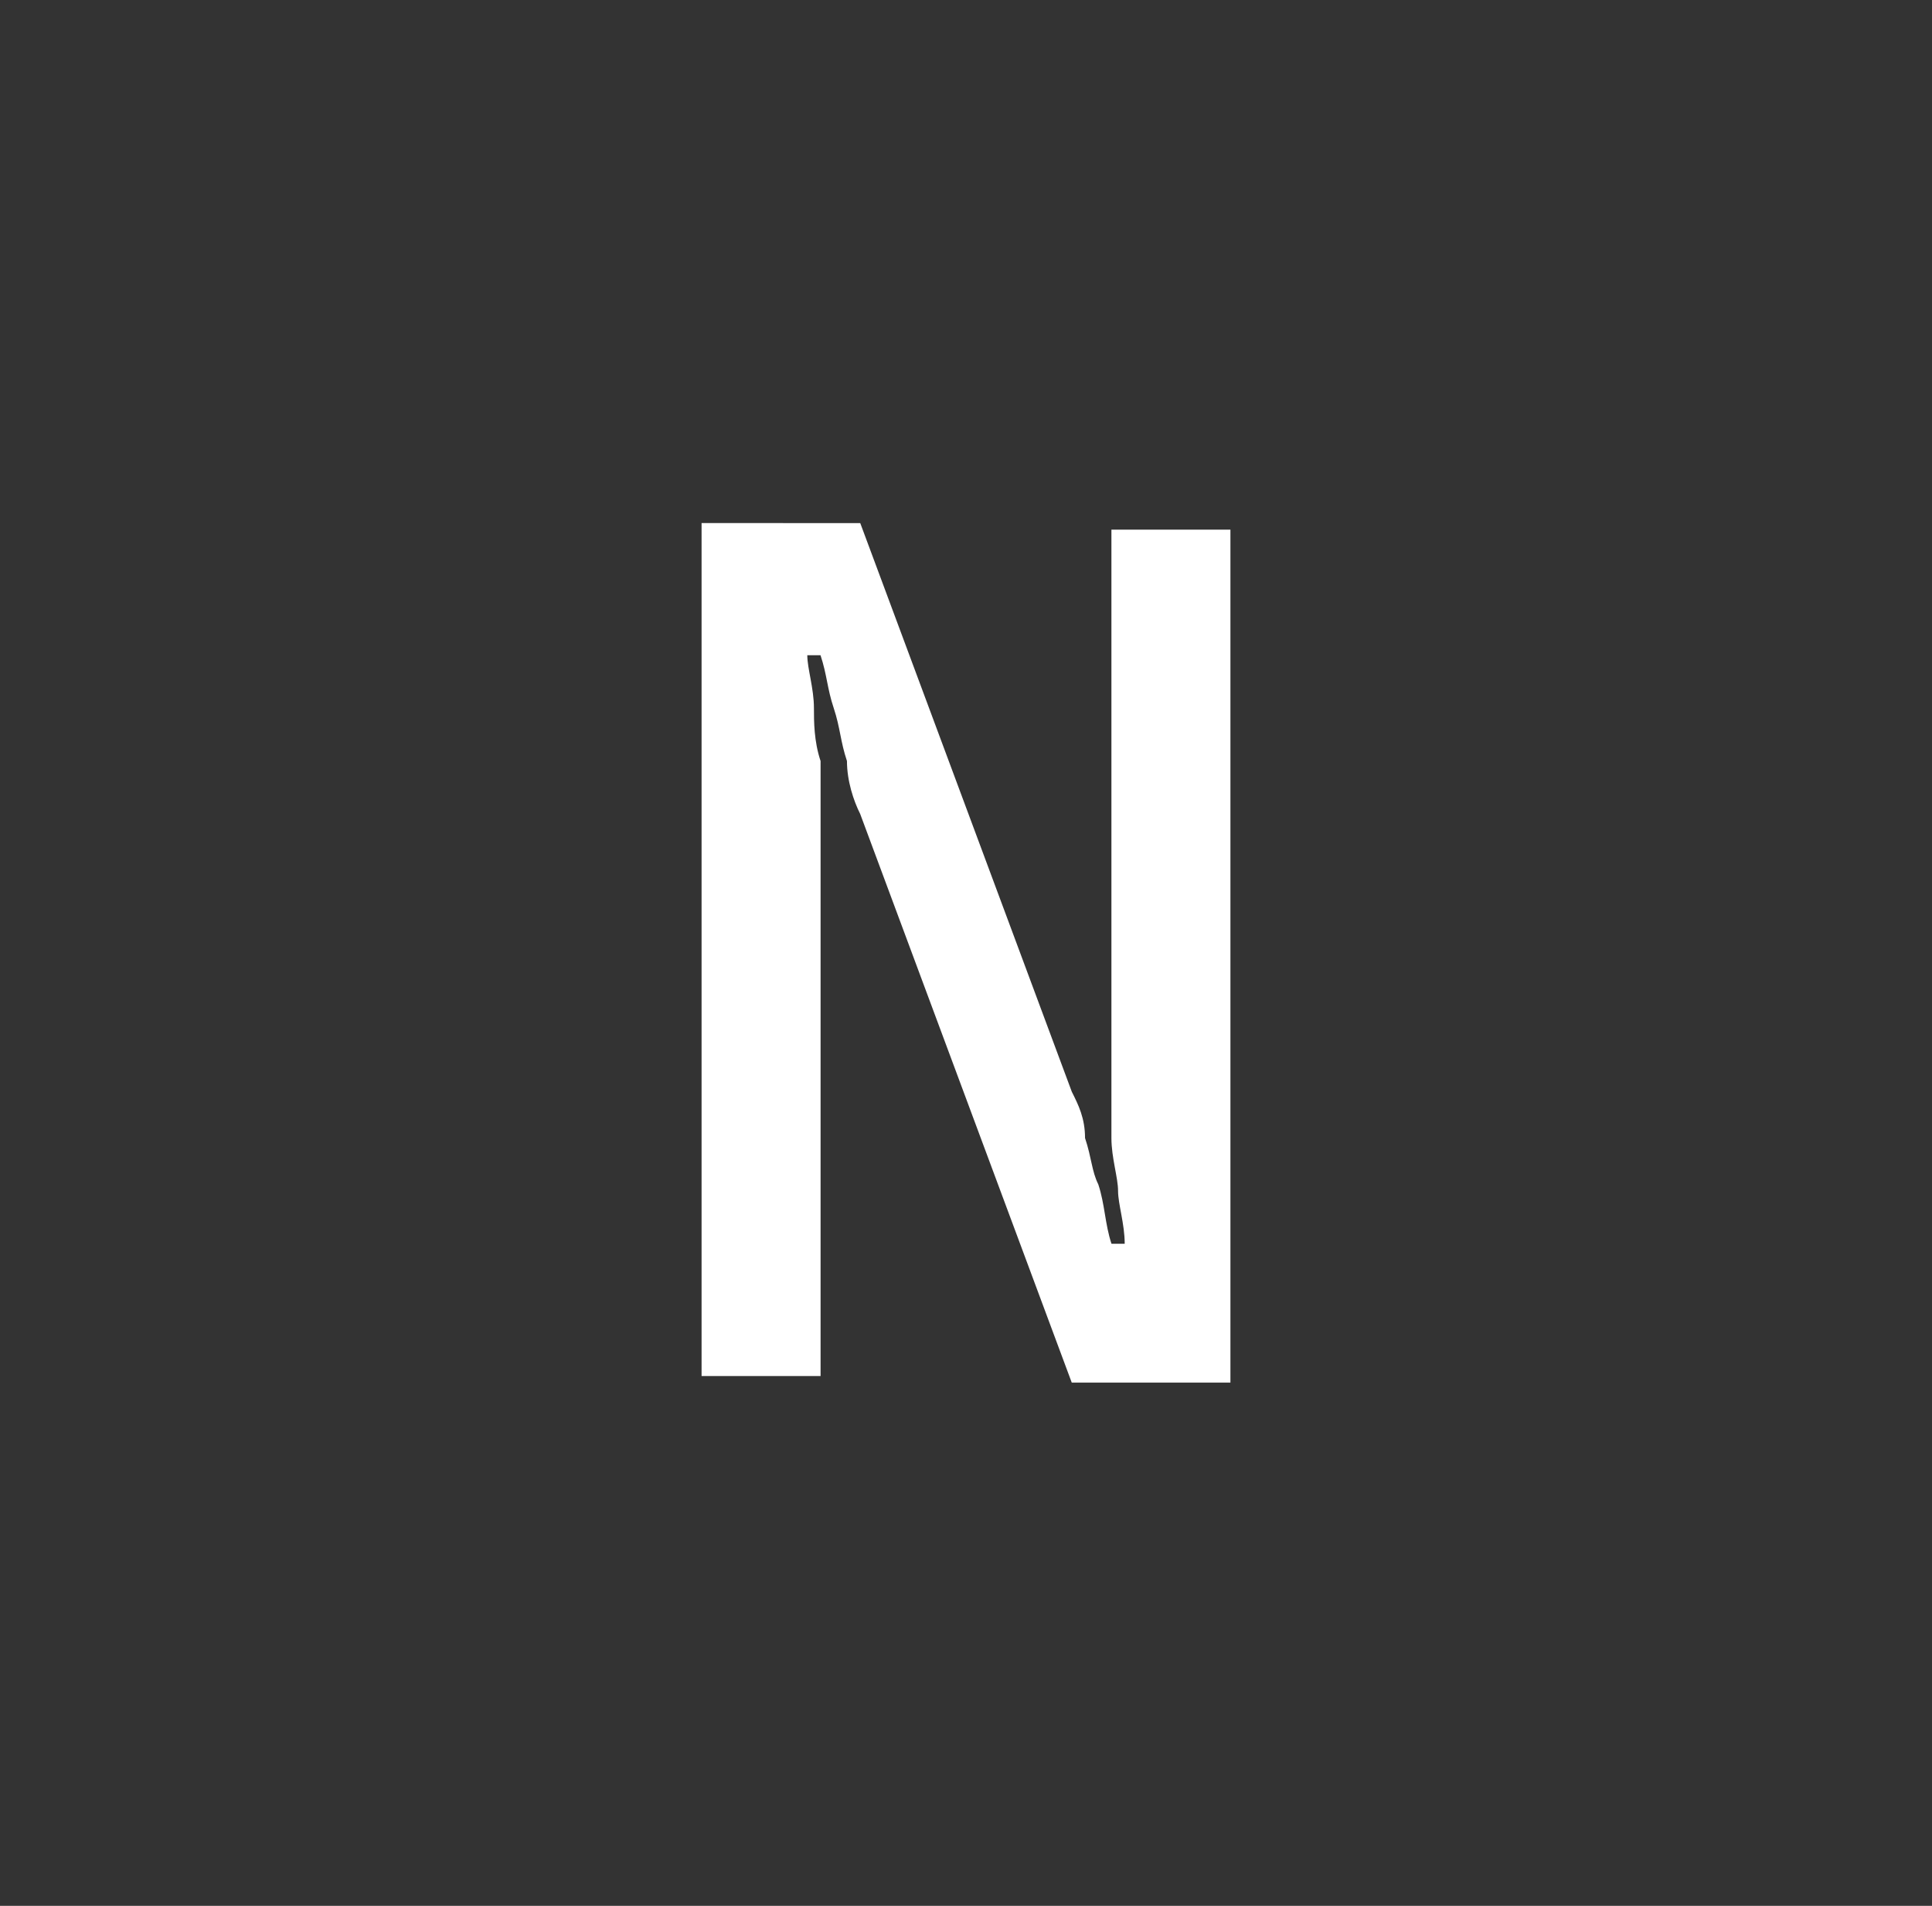 <svg version="1.1" xmlns="http://www.w3.org/2000/svg" xmlns:xlink="http://www.w3.org/1999/xlink" width="32.875" height="32.425" viewBox="0,0,32.875,32.425"><rect x="0" y="0" width="32.875" height="32.425" fill="#333333" stroke="none"/><g transform="translate(-223.562,-163.788)"><g data-paper-data="{&quot;isPaintingLayer&quot;:true}" fill-rule="nonzero" stroke="none" stroke-linecap="butt" stroke-linejoin="miter" stroke-miterlimit="10" stroke-dasharray="" stroke-dashoffset="0" style="mix-blend-mode: normal"><path d="M238.2,172.688l3.6,9.675c0.113,0.225 0.225,0.45 0.225,0.787c0.113,0.338 0.113,0.562 0.225,0.787c0.113,0.338 0.113,0.675 0.225,1.012h0.225c0,-0.338 -0.113,-0.675 -0.113,-0.9c0,-0.225 -0.113,-0.562 -0.113,-0.9c0,-0.338 0,-0.675 0,-1.012v-9.338h2.025v14.512h-2.7l-3.6,-9.675c-0.113,-0.225 -0.225,-0.562 -0.225,-0.9c-0.113,-0.338 -0.113,-0.562 -0.225,-0.9c-0.113,-0.338 -0.113,-0.562 -0.225,-0.9h-0.225c0,0.225 0.113,0.562 0.113,0.9c0,0.225 0,0.562 0.113,0.9c0,0.338 0,0.675 0,1.125v9.338h-2.025v-14.512z" fill="#ffffff" stroke-width="1"/><path d="M223.562,196.212v-32.425h32.875v32.425z" fill="none" stroke-width="0"/></g></g></svg>